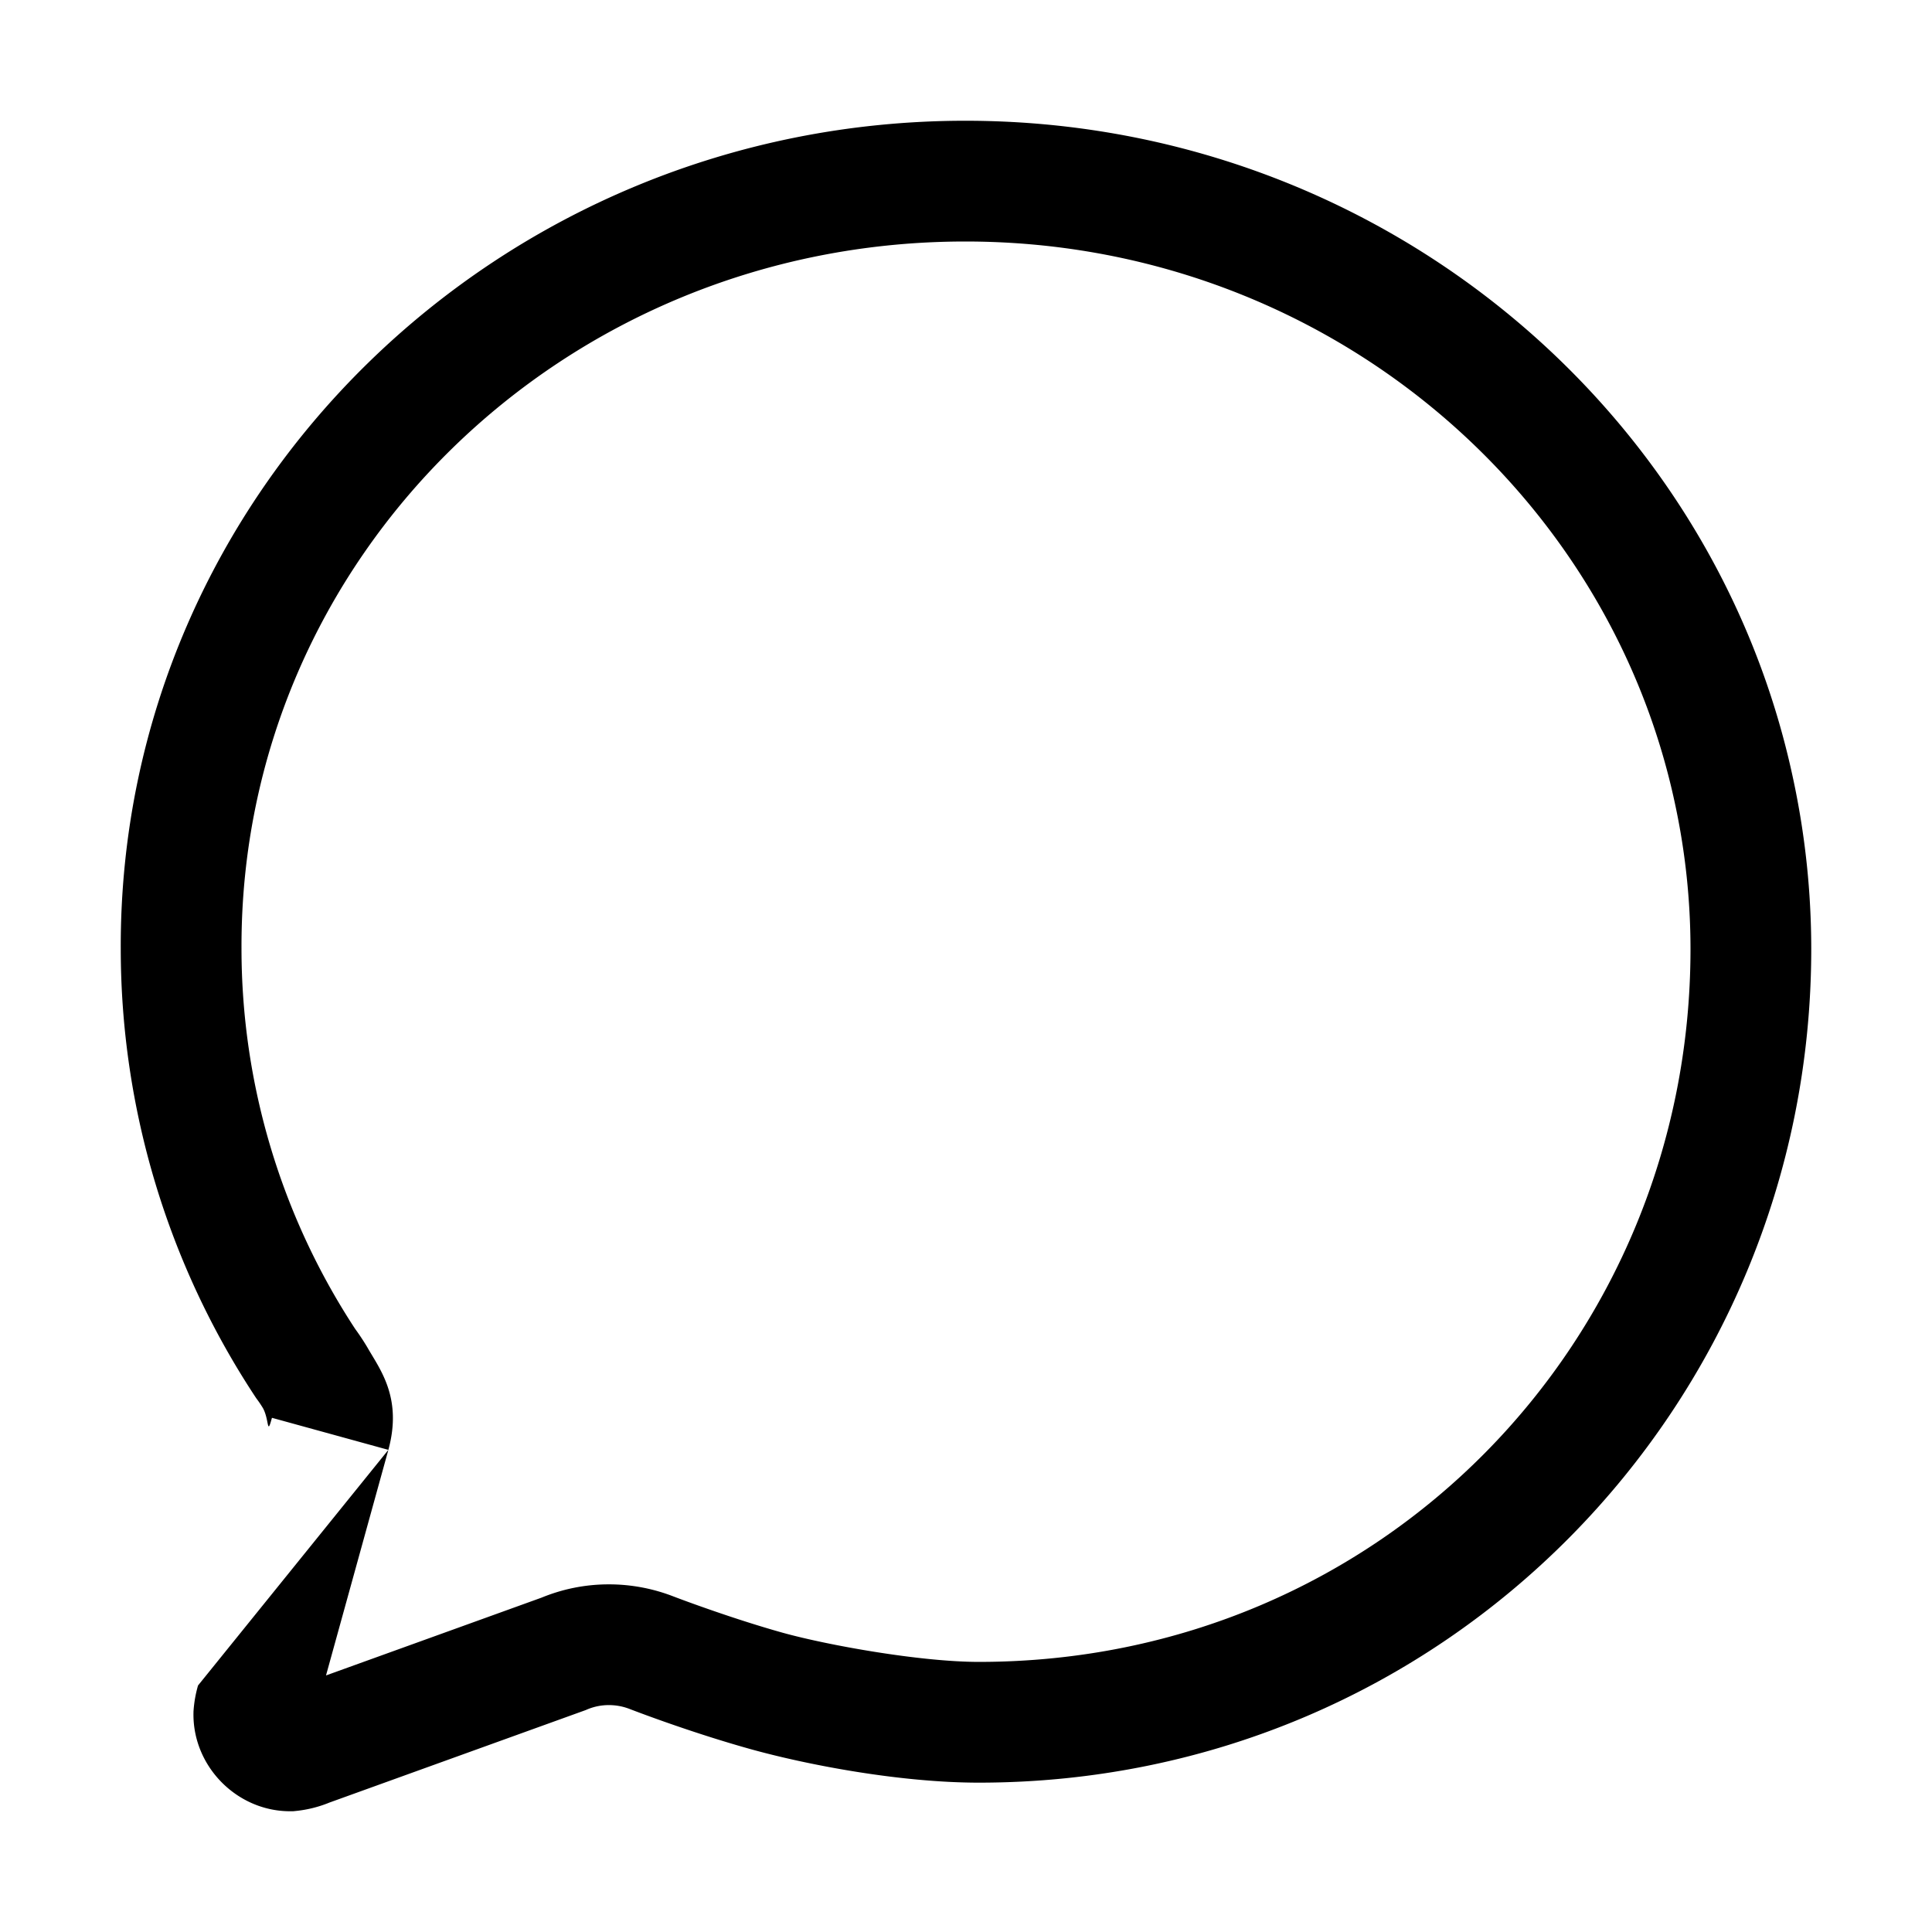<svg xmlns="http://www.w3.org/2000/svg" width="512" height="512" viewBox="0 0 512 512"><path d="M255.83 32C132.3 32 31.64 130.252 32 251.36a215.8 215.8 0 0 0 35.643 118.788l.252.381.273.37c.541.726 1.04 1.483 1.51 2.257 1.685 3.037 1.024 7.607 2.37 2.649l.02-.069 30.854 8.493.008-.034c3.737-13.757-2.216-21.251-5.5-26.996l-.075-.13-.078-.132a61 61 0 0 0-3.445-5.154l.525.748A183.8 183.8 0 0 1 64 251.34v-.049C63.678 147.913 149.172 64 255.83 64c92.99 0 170.102 64.328 188.098 149.17l.004.018.004.015A183 183 0 0 1 448 251.496c-.003 103.915-82.066 188.924-188.59 188.924-15.619 0-40.324-4.465-52.158-7.777-12.596-3.526-25.952-8.476-28.938-9.63l-.011-.003-.012-.004a47.1 47.1 0 0 0-16.822-3.135 46.7 46.7 0 0 0-18.367 3.695l.806-.316-57.513 20.758 16.527-59.78-50.442 62.44a32 32 0 0 0-1.166 6.398l-.035.479-.008.482c-.205 14.057 11.462 25.93 25.52 25.973l.86.002.851-.088a32 32 0 0 0 9.342-2.441l-.903.357 68.239-24.627.398-.17a14.7 14.7 0 0 1 5.791-1.164h.043a15.1 15.1 0 0 1 5.397 1.006l-.022-.01c3.954 1.527 17.496 6.577 31.84 10.592 15.106 4.228 39.802 8.963 60.783 8.963C383.084 472.42 480 372.392 480 251.49v-.006a215 215 0 0 0-4.773-44.976C454.054 106.74 363.59 32 255.83 32z"/></svg>